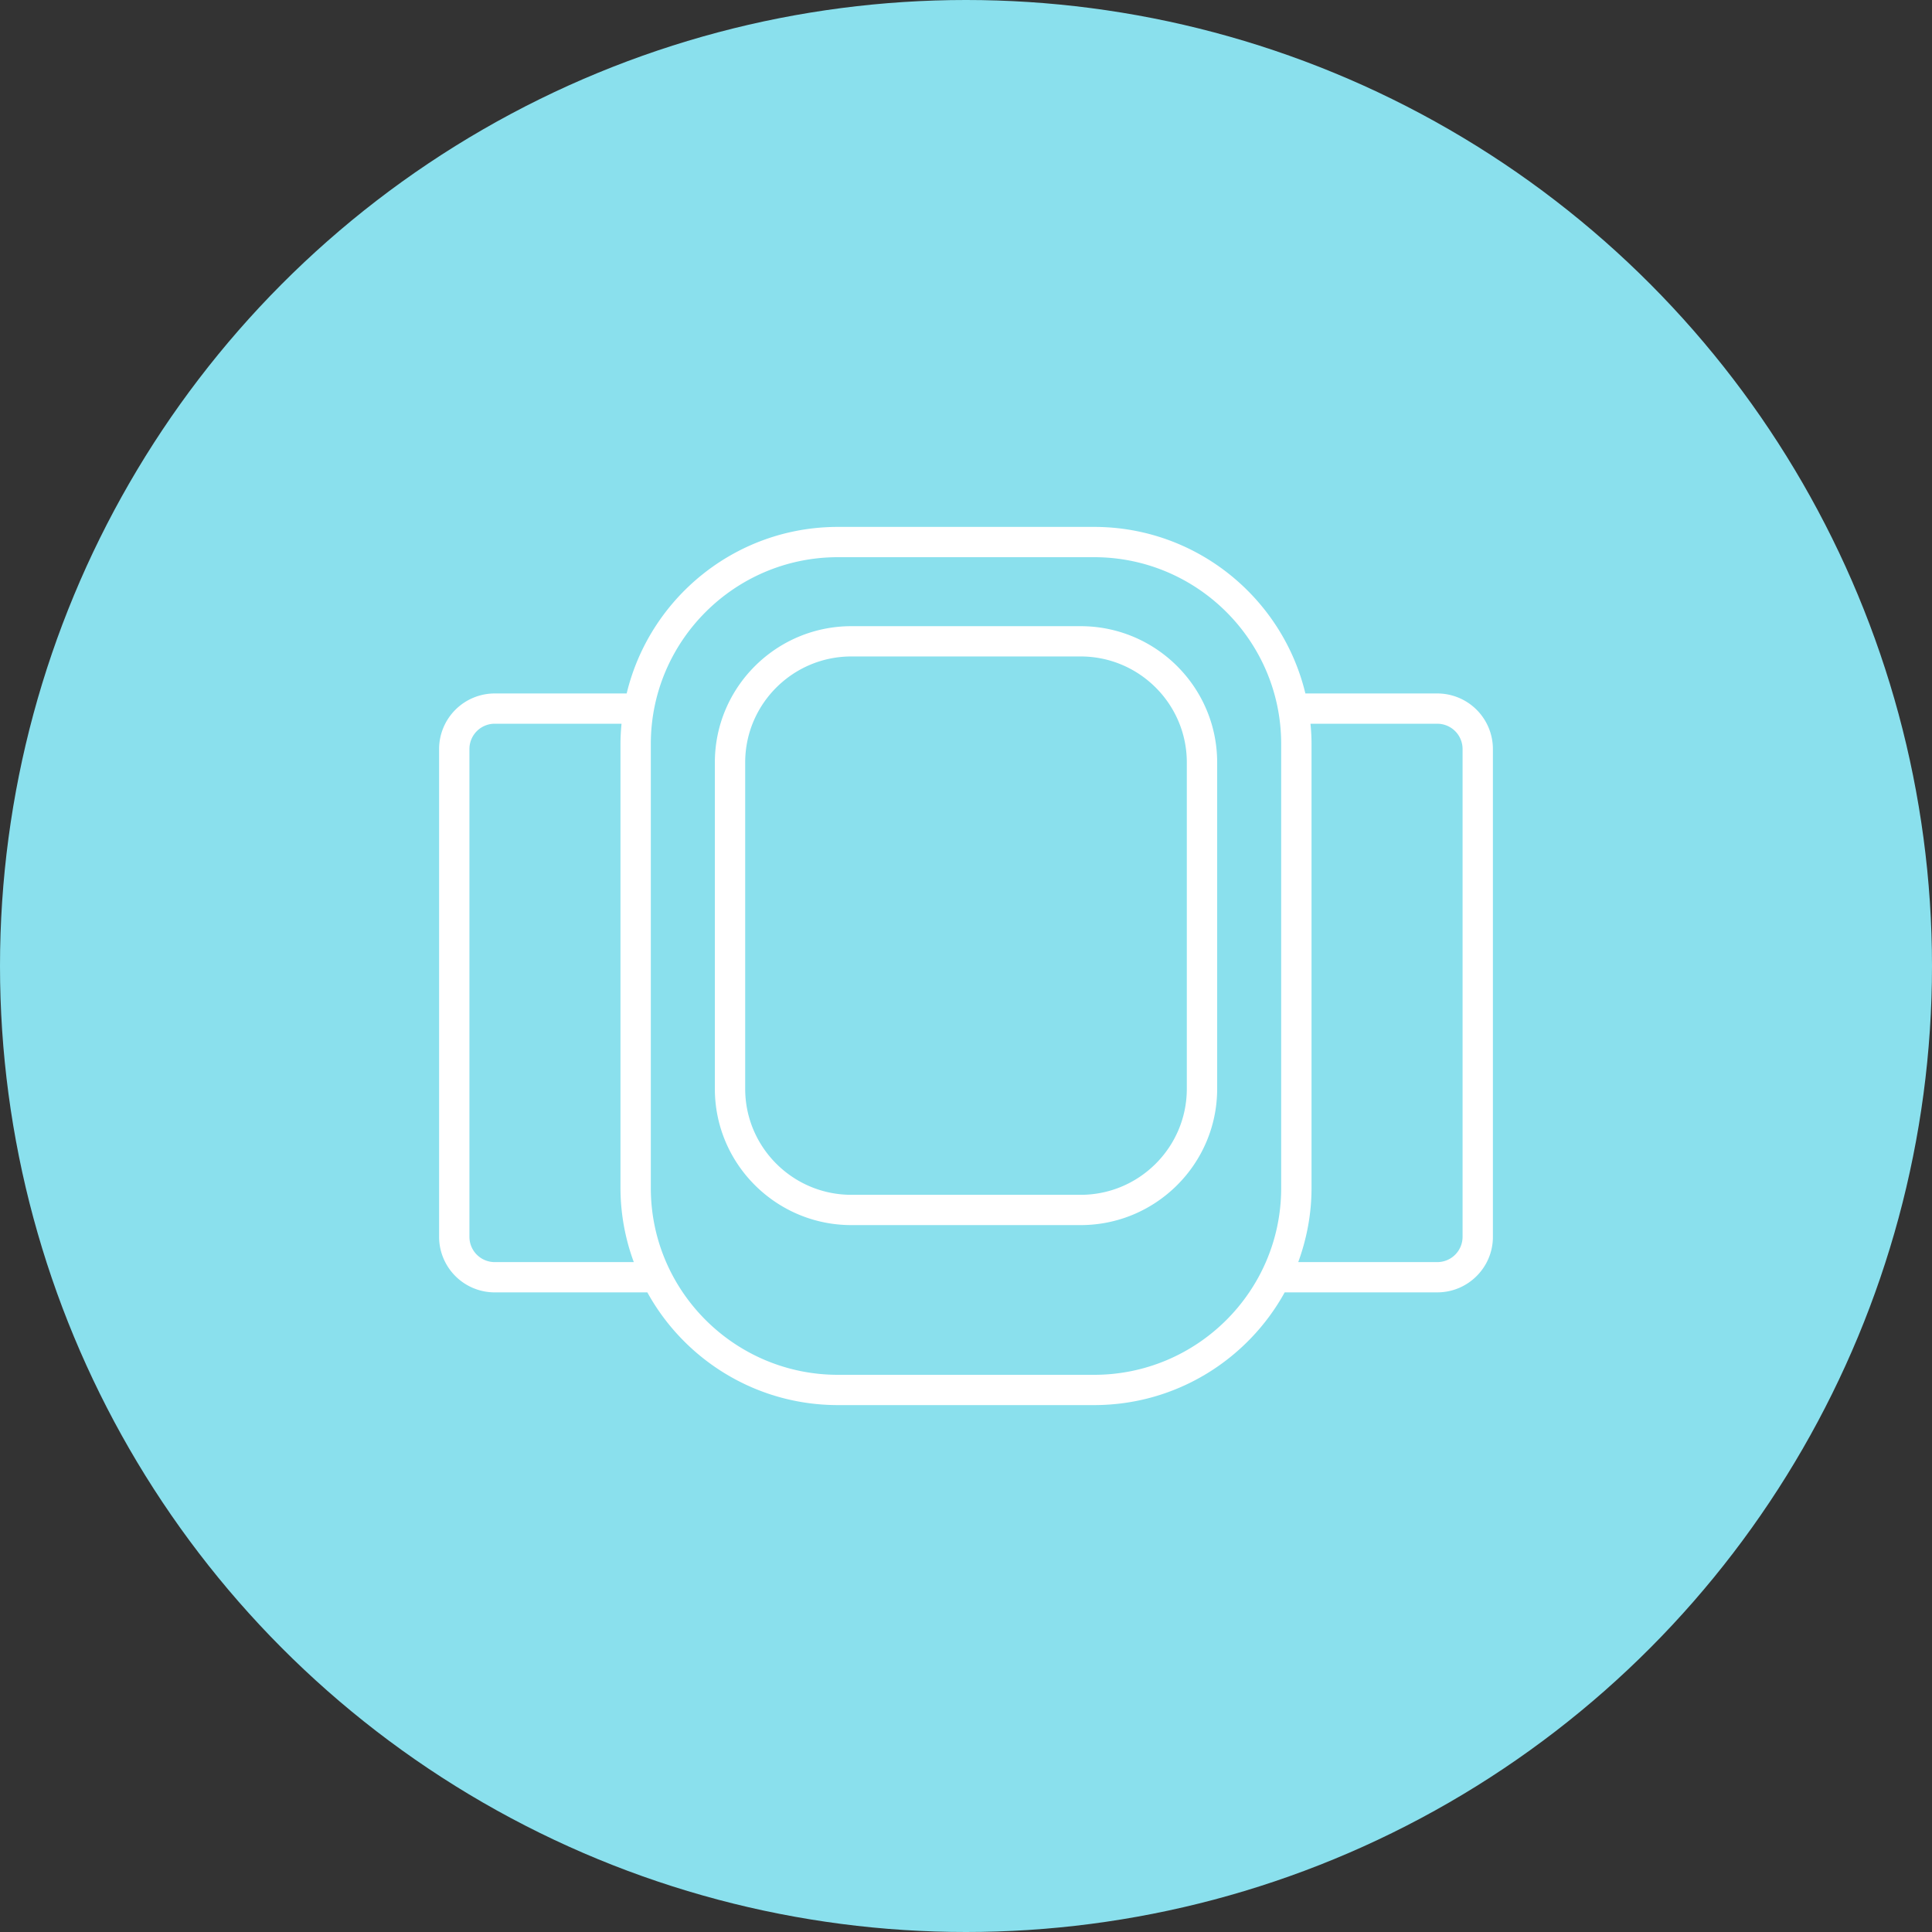 <svg width="110" height="110" viewBox="0 0 110 110" xmlns="http://www.w3.org/2000/svg"><rect x="0" y="0" width="110" height="110" fill="#333333" stroke="none"/><g fill="none" fill-rule="evenodd"><circle fill="#8AE0ED" fill-rule="nonzero" cx="55" cy="55" r="55"/><path d="M67.572 61.993c0 3.328-2.712 6.035-6.046 6.035H48.474c-3.334 0-6.046-2.707-6.046-6.035V43.41c0-3.327 2.712-6.034 6.046-6.034h13.052c3.334 0 6.046 2.707 6.046 6.034v18.583zm14.261-22.51A3.167 3.167 0 0 1 85 42.643v27.779c0 1.742-1.42 3.16-3.167 3.16h-8.675l-.012-.002C71.038 77.403 66.965 80 62.293 80H47.707c-4.67 0-8.743-2.595-10.85-6.417h-8.69A3.168 3.168 0 0 1 25 70.422V42.644a3.168 3.168 0 0 1 3.167-3.161h7.513C36.983 34.054 41.874 30 47.707 30h14.586c5.835 0 10.726 4.054 12.03 9.483h7.51zm1.44 30.939V42.644a1.44 1.44 0 0 0-1.44-1.437h-7.22c.038.38.06.762.06 1.15v25.287c0 1.482-.276 2.897-.757 4.215h7.917a1.44 1.44 0 0 0 1.44-1.437zm-20.98 7.854c5.874 0 10.652-4.77 10.652-10.632V42.356c0-5.862-4.778-10.632-10.652-10.632H47.707c-5.873 0-10.652 4.77-10.652 10.632v25.288c0 5.863 4.779 10.632 10.652 10.632h14.586zm-.767-42.624c4.287 0 7.774 3.48 7.774 7.758v18.583c0 4.278-3.487 7.759-7.774 7.759H48.474c-4.286 0-7.773-3.48-7.773-7.759V43.41c0-4.278 3.487-7.758 7.773-7.758h13.052zm-33.36 36.207h7.92a12.244 12.244 0 0 1-.759-4.215V42.356c0-.387.025-.769.06-1.15h-7.22a1.44 1.44 0 0 0-1.44 1.438v27.778a1.44 1.44 0 0 0 1.44 1.437z" fill="#FFF"/></g></svg>